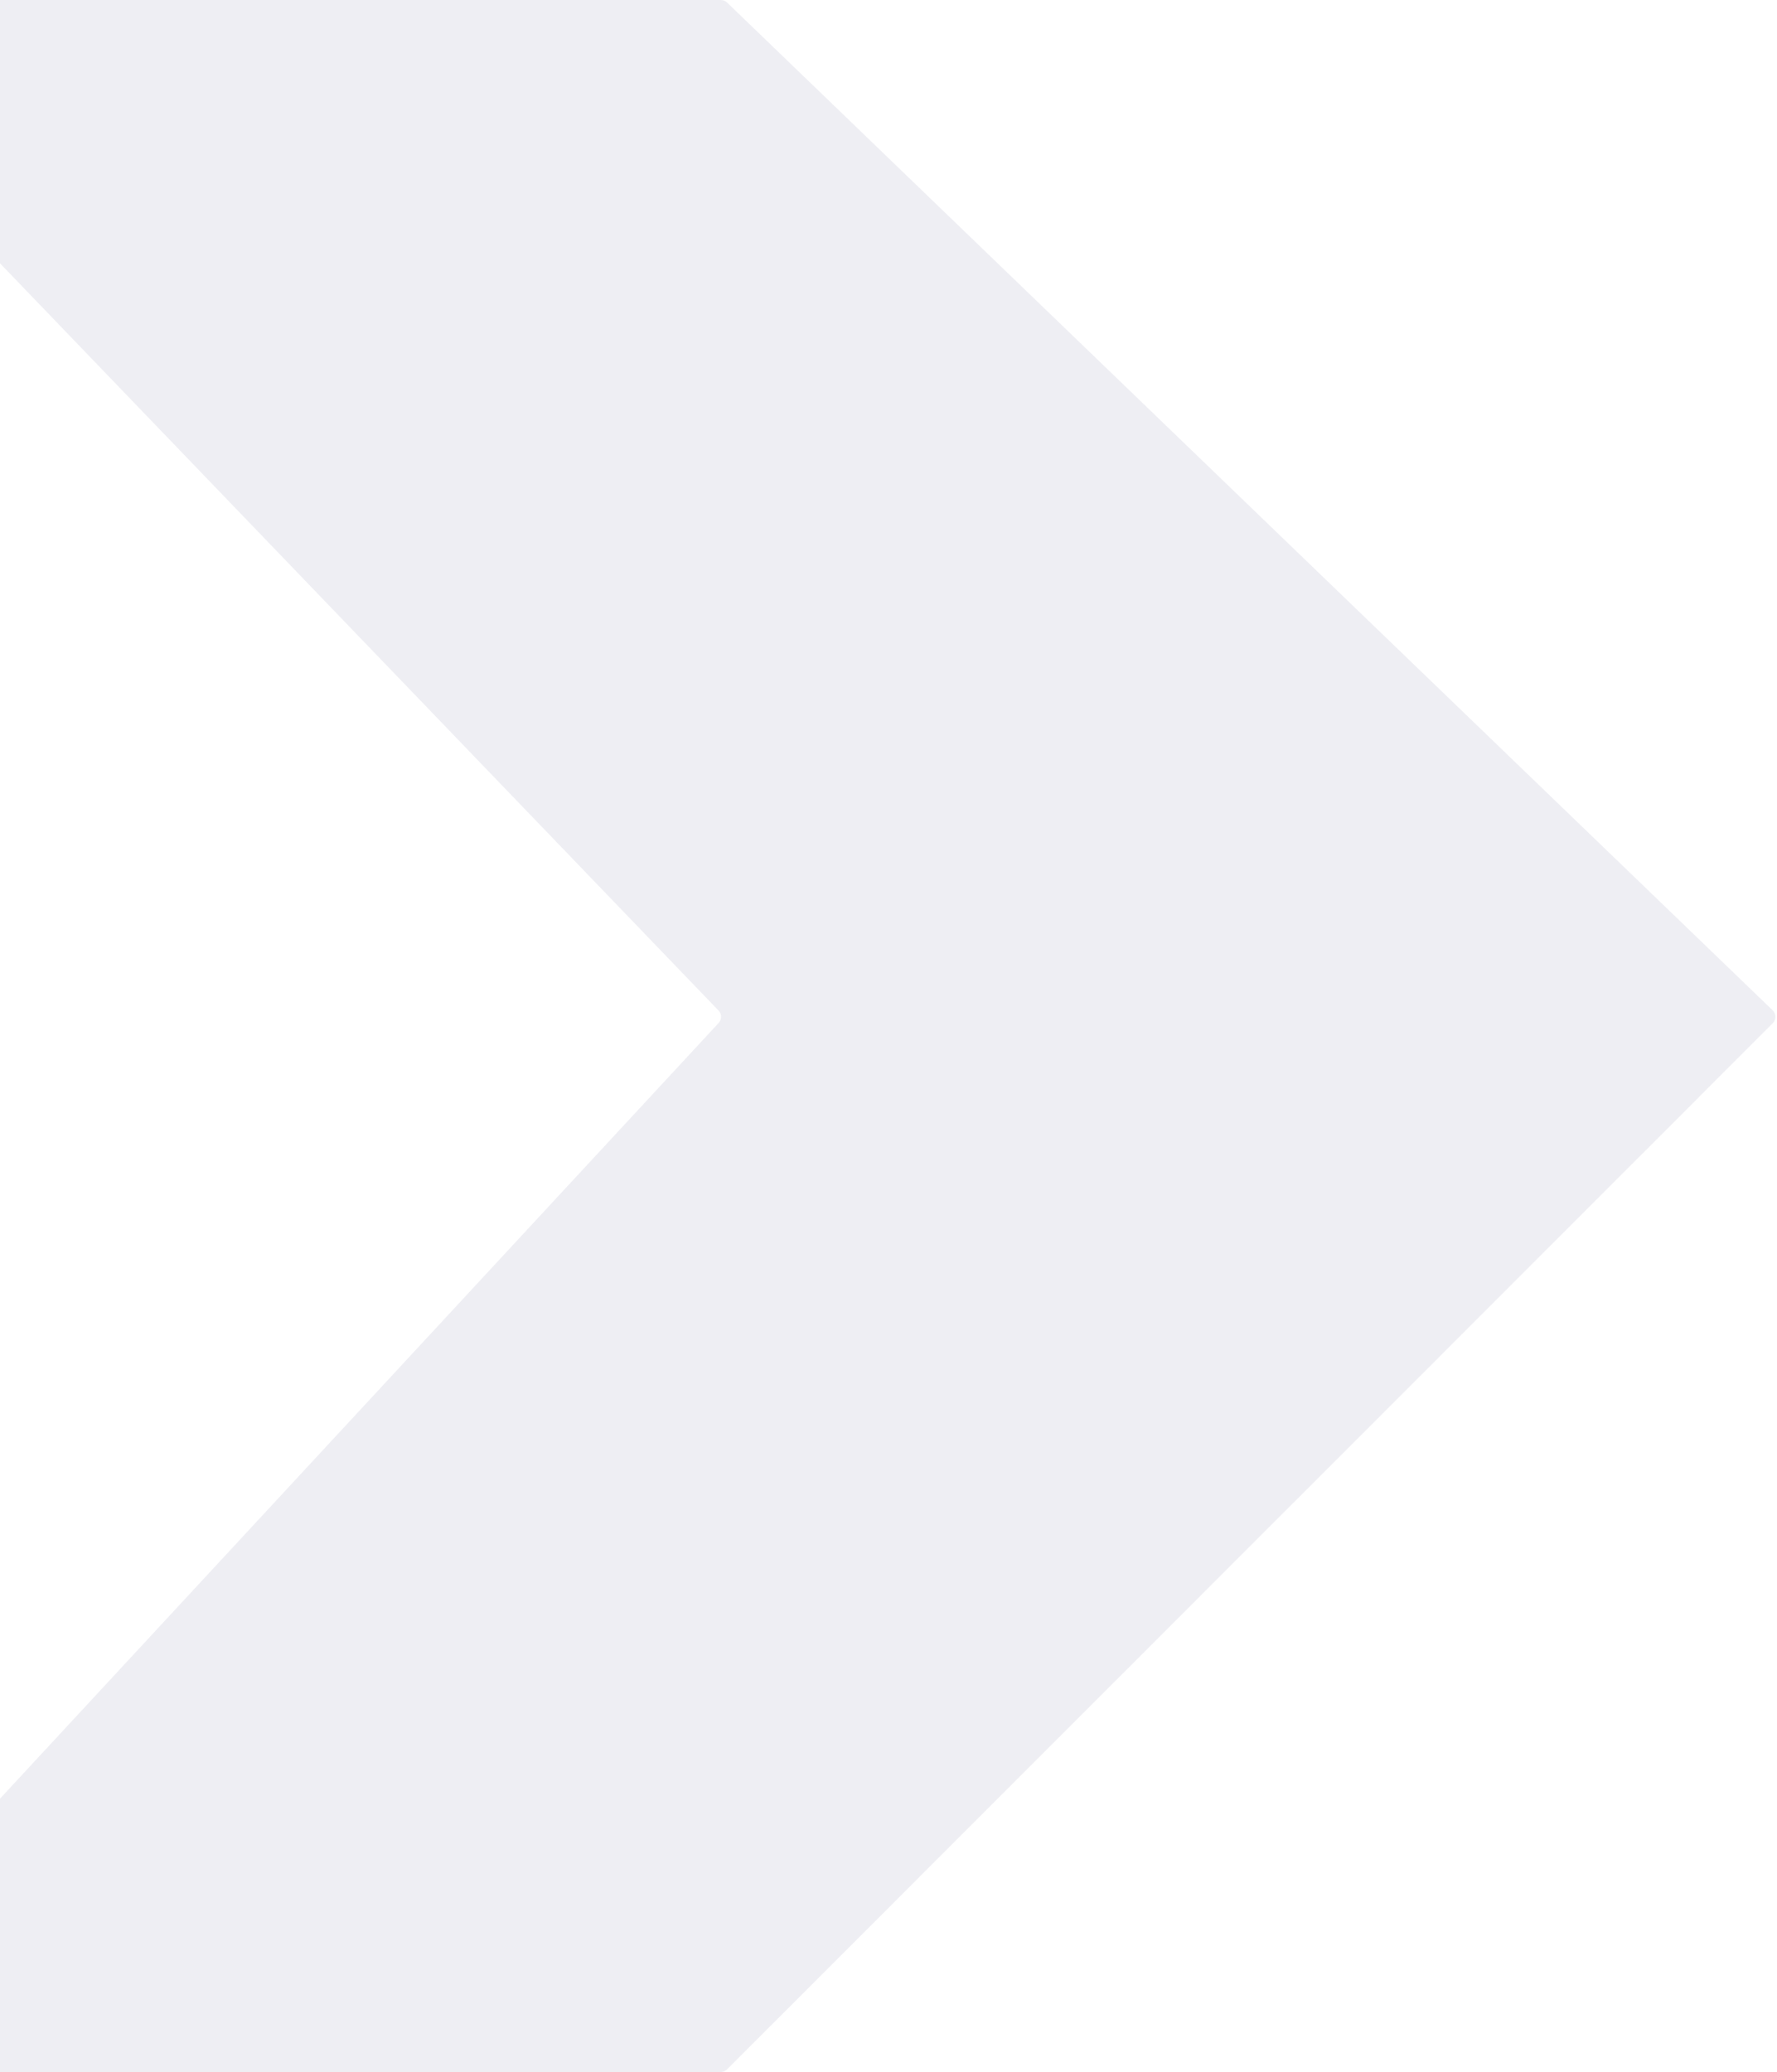 <svg width="779" height="908" viewBox="0 0 779 908" fill="none" xmlns="http://www.w3.org/2000/svg">
<path d="M315.971 0L-101.602 0C-105.128 0 -106.929 4.232 -104.485 6.773L314.967 442.819C316.436 444.347 316.459 446.756 315.018 448.311L-104.773 901.281C-107.146 903.841 -105.33 908 -101.839 908H315.928C316.989 908 318.006 907.578 318.757 906.828L777.119 448.422C778.701 446.839 778.677 444.266 777.066 442.713L318.747 1.119C318.001 0.401 317.007 0 315.971 0Z" fill="#EAE9F0" fill-opacity="0.8"/>
</svg>
